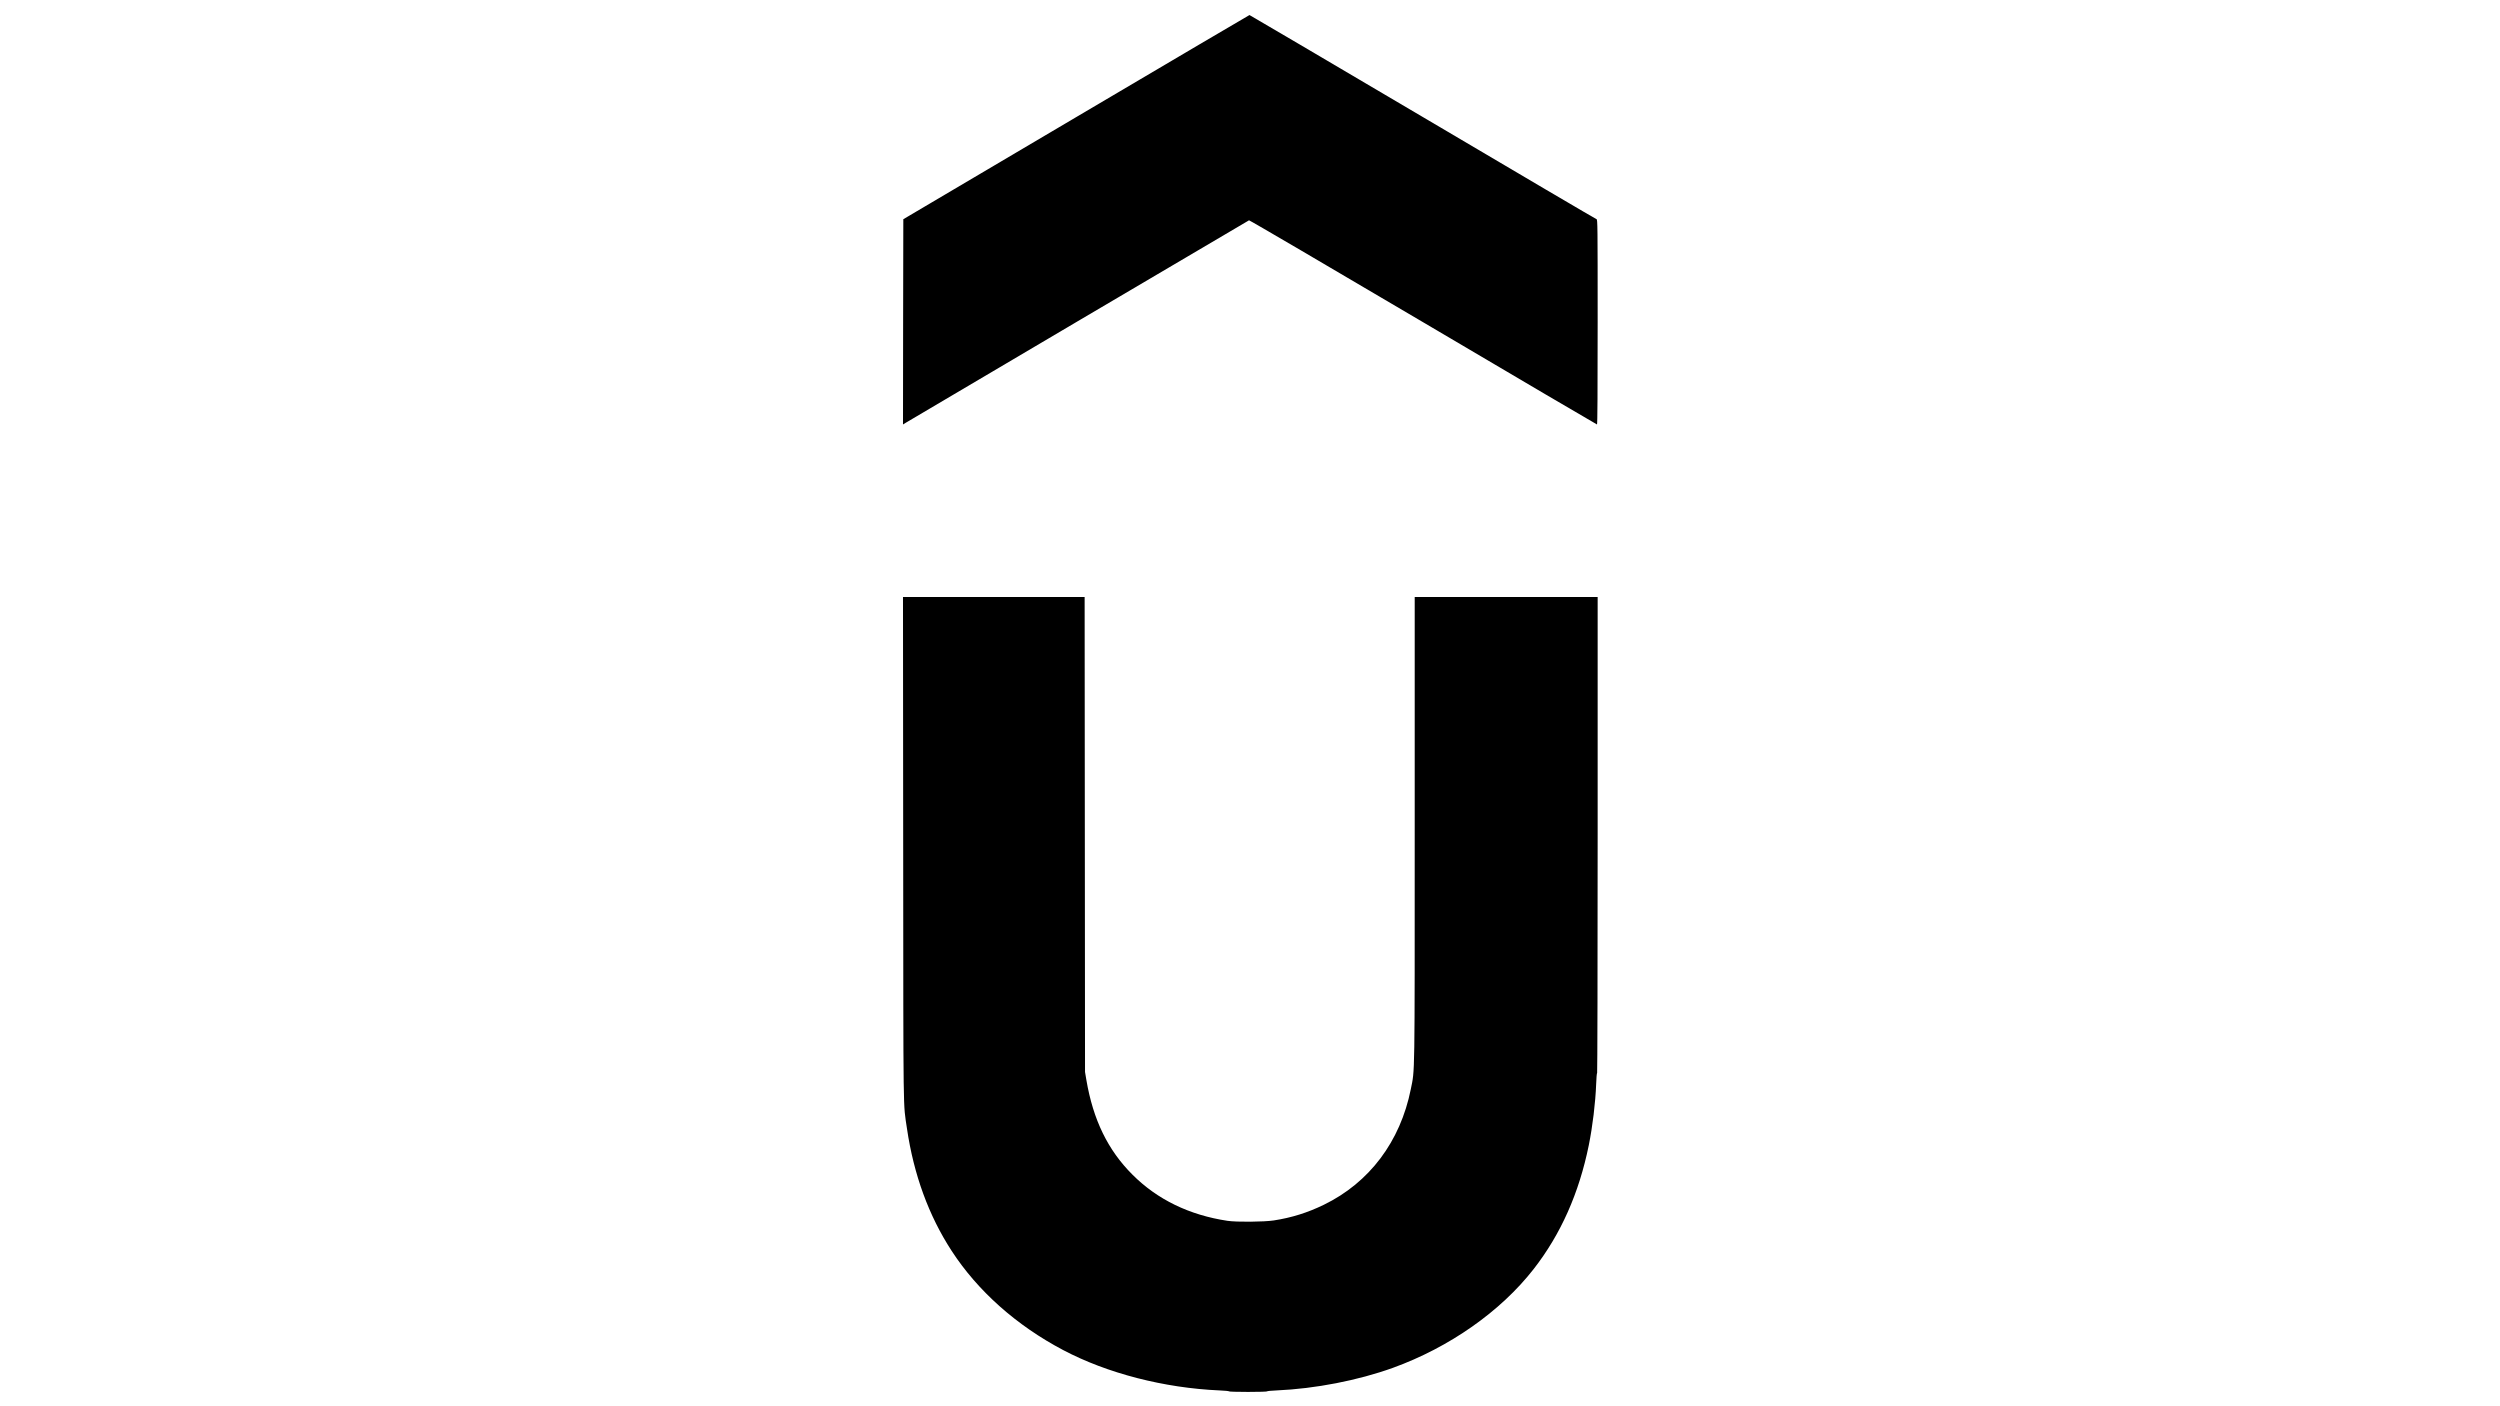 <?xml version="1.0" standalone="no"?>
<!DOCTYPE svg PUBLIC "-//W3C//DTD SVG 20010904//EN"
 "http://www.w3.org/TR/2001/REC-SVG-20010904/DTD/svg10.dtd">
<svg version="1.0" xmlns="http://www.w3.org/2000/svg"
 width="3840pt" height="2160pt" viewBox="0 0 3840 2160"
 preserveAspectRatio="xMidYMid meet">

<g transform="translate(0,2160) scale(0.1,-0.1)"
fill="#000000" stroke="none">
<path d="M16530 19801 l-2655 -1568 -3 -1577 -2 -1576 47 29 c127 77 5258
3103 5268 3107 7 3 1210 -702 2673 -1565 1464 -864 2666 -1571 2672 -1571 7 0
10 513 10 1574 0 1490 -1 1574 -17 1579 -10 2 -1212 709 -2671 1571 -1460 861
-2657 1566 -2660 1565 -4 0 -1202 -706 -2662 -1568z"/>
<path d="M13873 8563 c3 -4240 -2 -3887 58 -4298 104 -707 334 -1337 686
-1878 401 -617 996 -1146 1713 -1524 676 -357 1552 -583 2403 -620 81 -3 147
-10 147 -15 0 -4 131 -8 290 -8 160 0 290 4 290 8 0 5 66 12 148 15 595 26
1252 154 1787 347 867 314 1654 866 2161 1516 417 535 698 1166 848 1904 58
288 102 648 113 938 3 94 10 172 15 172 4 0 8 1645 8 3655 l0 3655 -1405 0
-1405 0 0 -3560 c0 -3910 3 -3686 -60 -4000 -161 -804 -636 -1435 -1335 -1775
-250 -122 -496 -199 -770 -241 -150 -23 -569 -27 -710 -6 -586 88 -1079 327
-1461 710 -377 376 -603 842 -707 1452 l-21 125 -3 3648 -3 3647 -1395 0
-1395 0 3 -3867z"/>
</g>
</svg>
